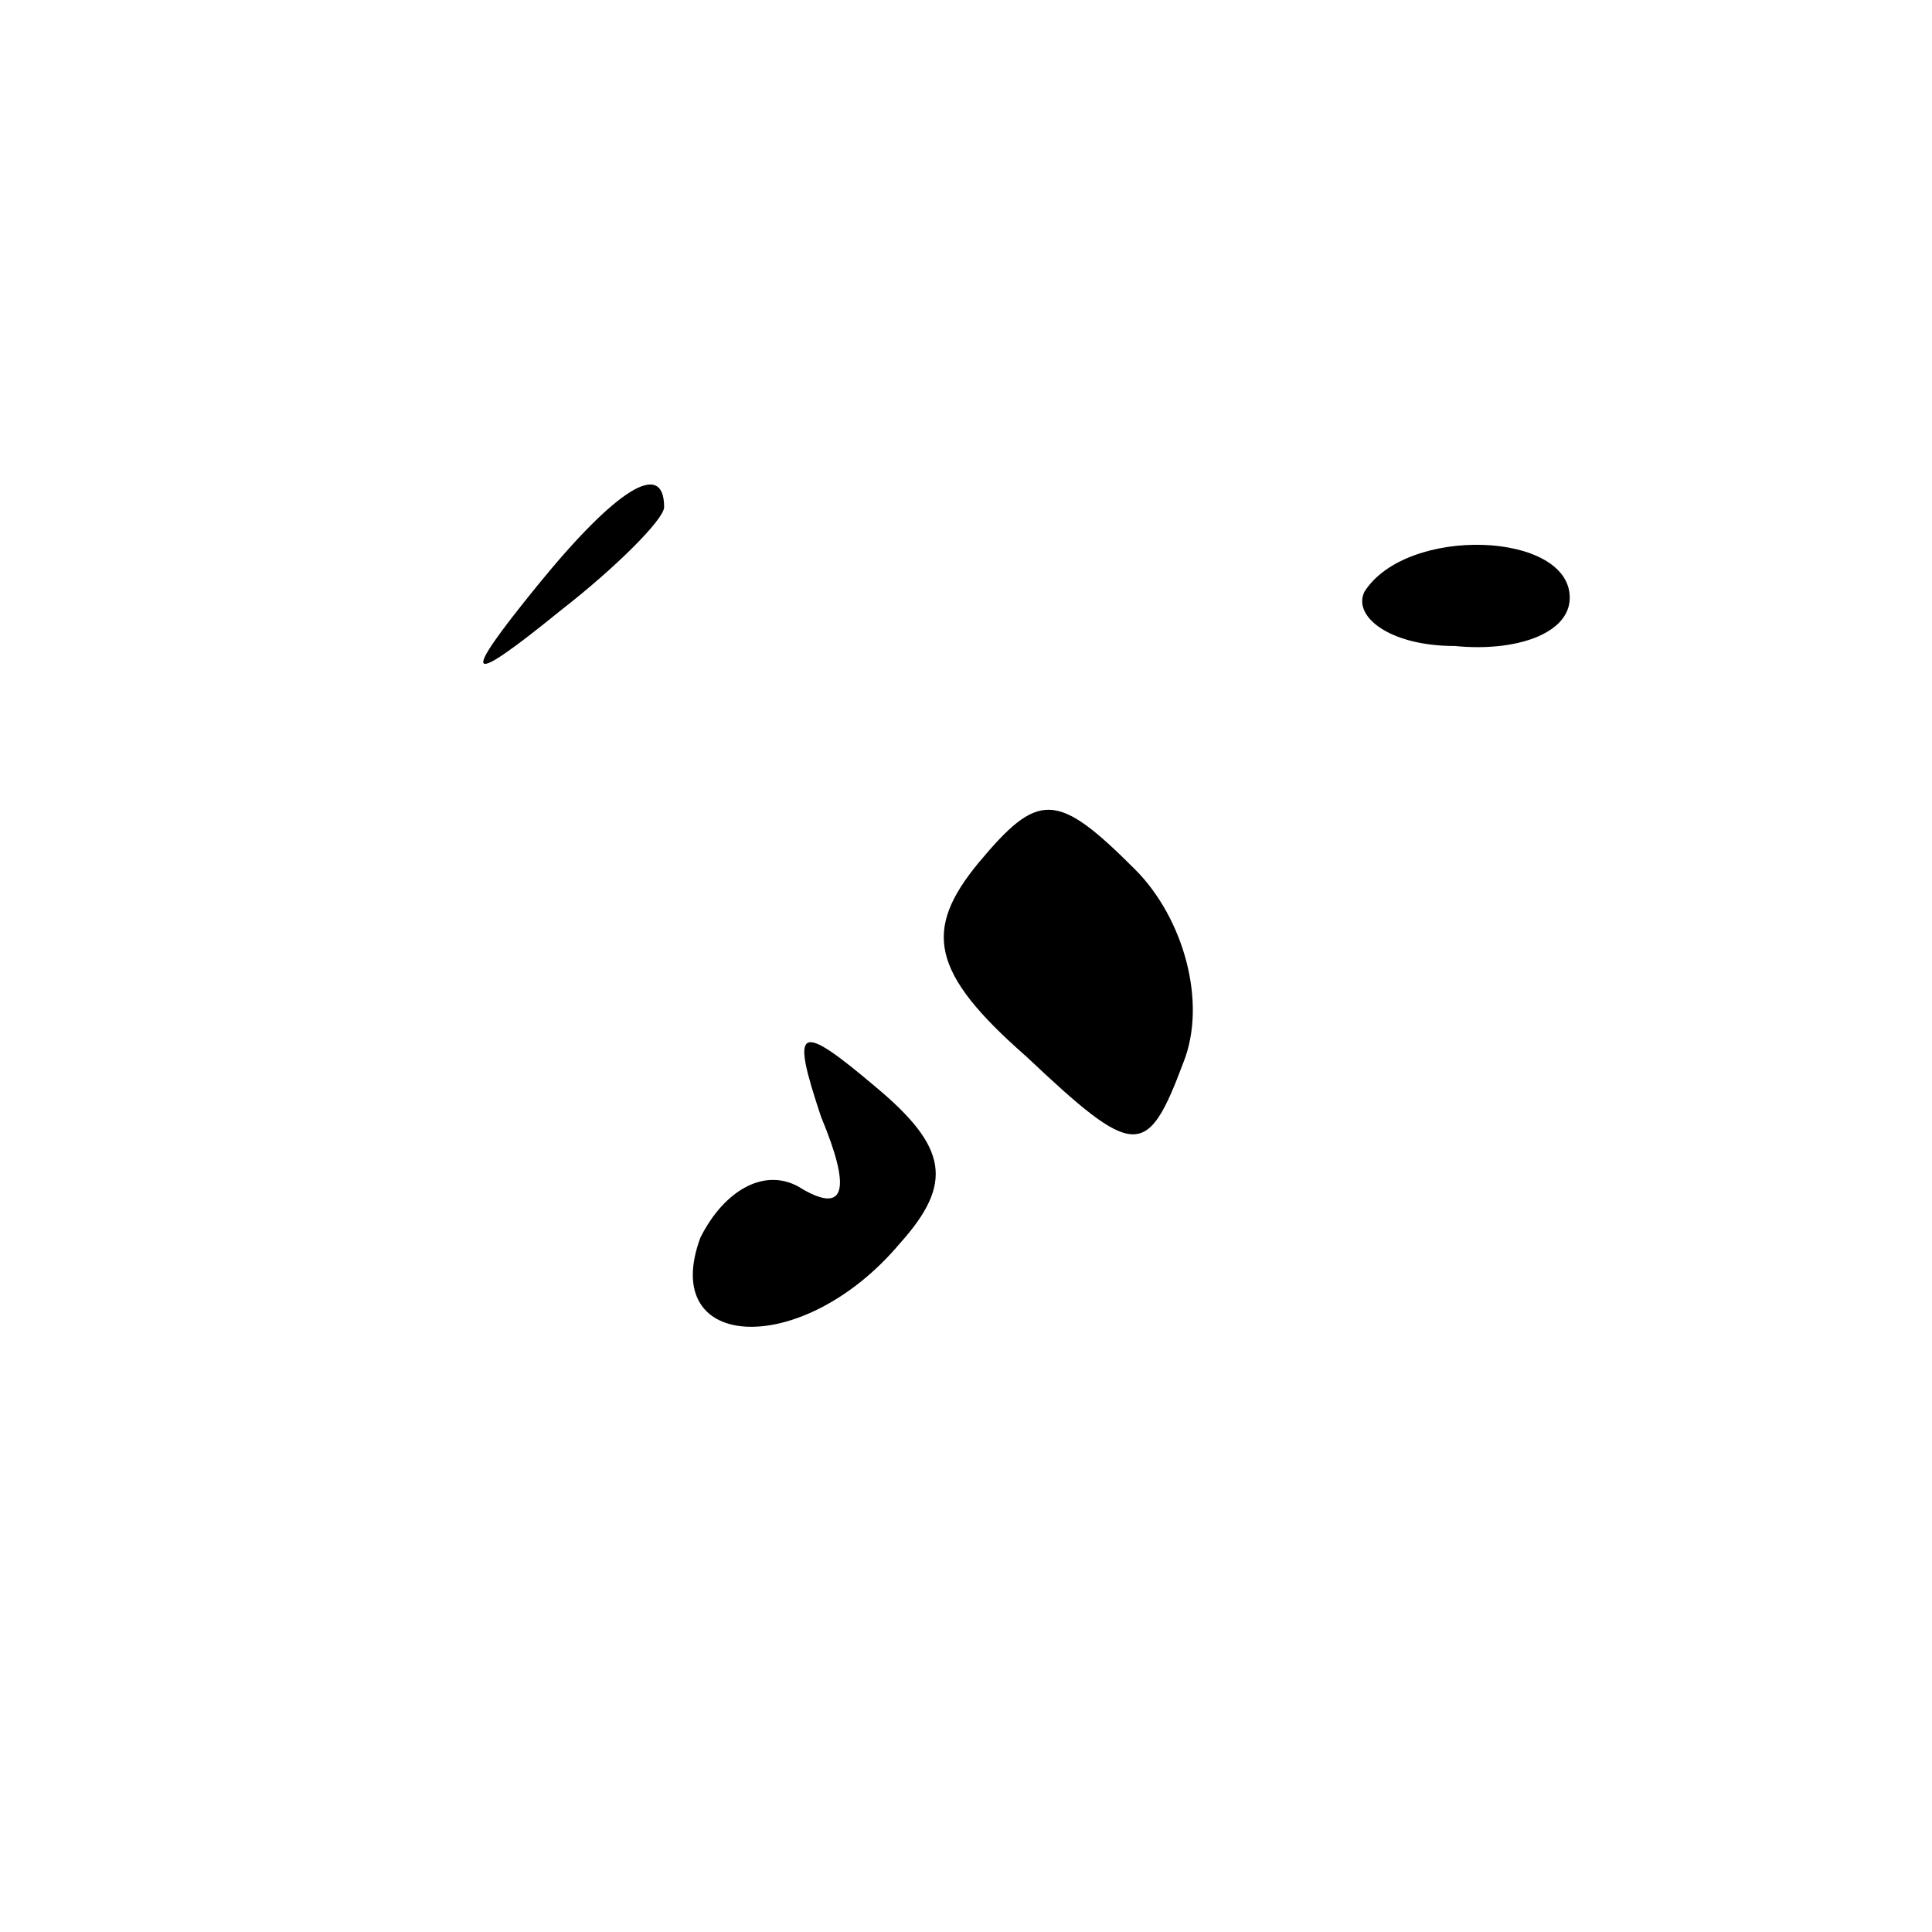 <?xml version="1.0" standalone="no"?>
<!DOCTYPE svg PUBLIC "-//W3C//DTD SVG 20010904//EN"
 "http://www.w3.org/TR/2001/REC-SVG-20010904/DTD/svg10.dtd">
<svg version="1.0" xmlns="http://www.w3.org/2000/svg"
 width="32pt" height="32pt" viewBox="0 0 32 32"
 preserveAspectRatio="xMidYMid meet">
<g transform="translate(0,32) scale(0.1,-0.1)"
fill="#000000" stroke="none">
<path fill="#000000" stroke="none" d="M89 223 c-13 -16 -12 -17 4 -4 9 7 17
15 17 17 0 8 -8 3 -21 -13z"/>
<path fill="#000000" stroke="none" d="M226 222 c-2 -4 4 -9 15 -9 10 -1 19 2
19 8 0 11 -27 12 -34 1z"/>
<path fill="#000000" stroke="none" d="M162 177 c-9 -11 -8 -18 8 -32 18 -17
20 -17 26 -1 4 10 0 24 -8 32 -13 13 -16 13 -26 1z"/>
<path fill="#000000" stroke="none" d="M136 135 c5 -12 4 -16 -3 -12 -6 4 -13
0 -17 -8 -7 -19 17 -20 33 -1 9 10 8 16 -4 26 -13 11 -14 10 -9 -5z"/>
</g>
</svg>
